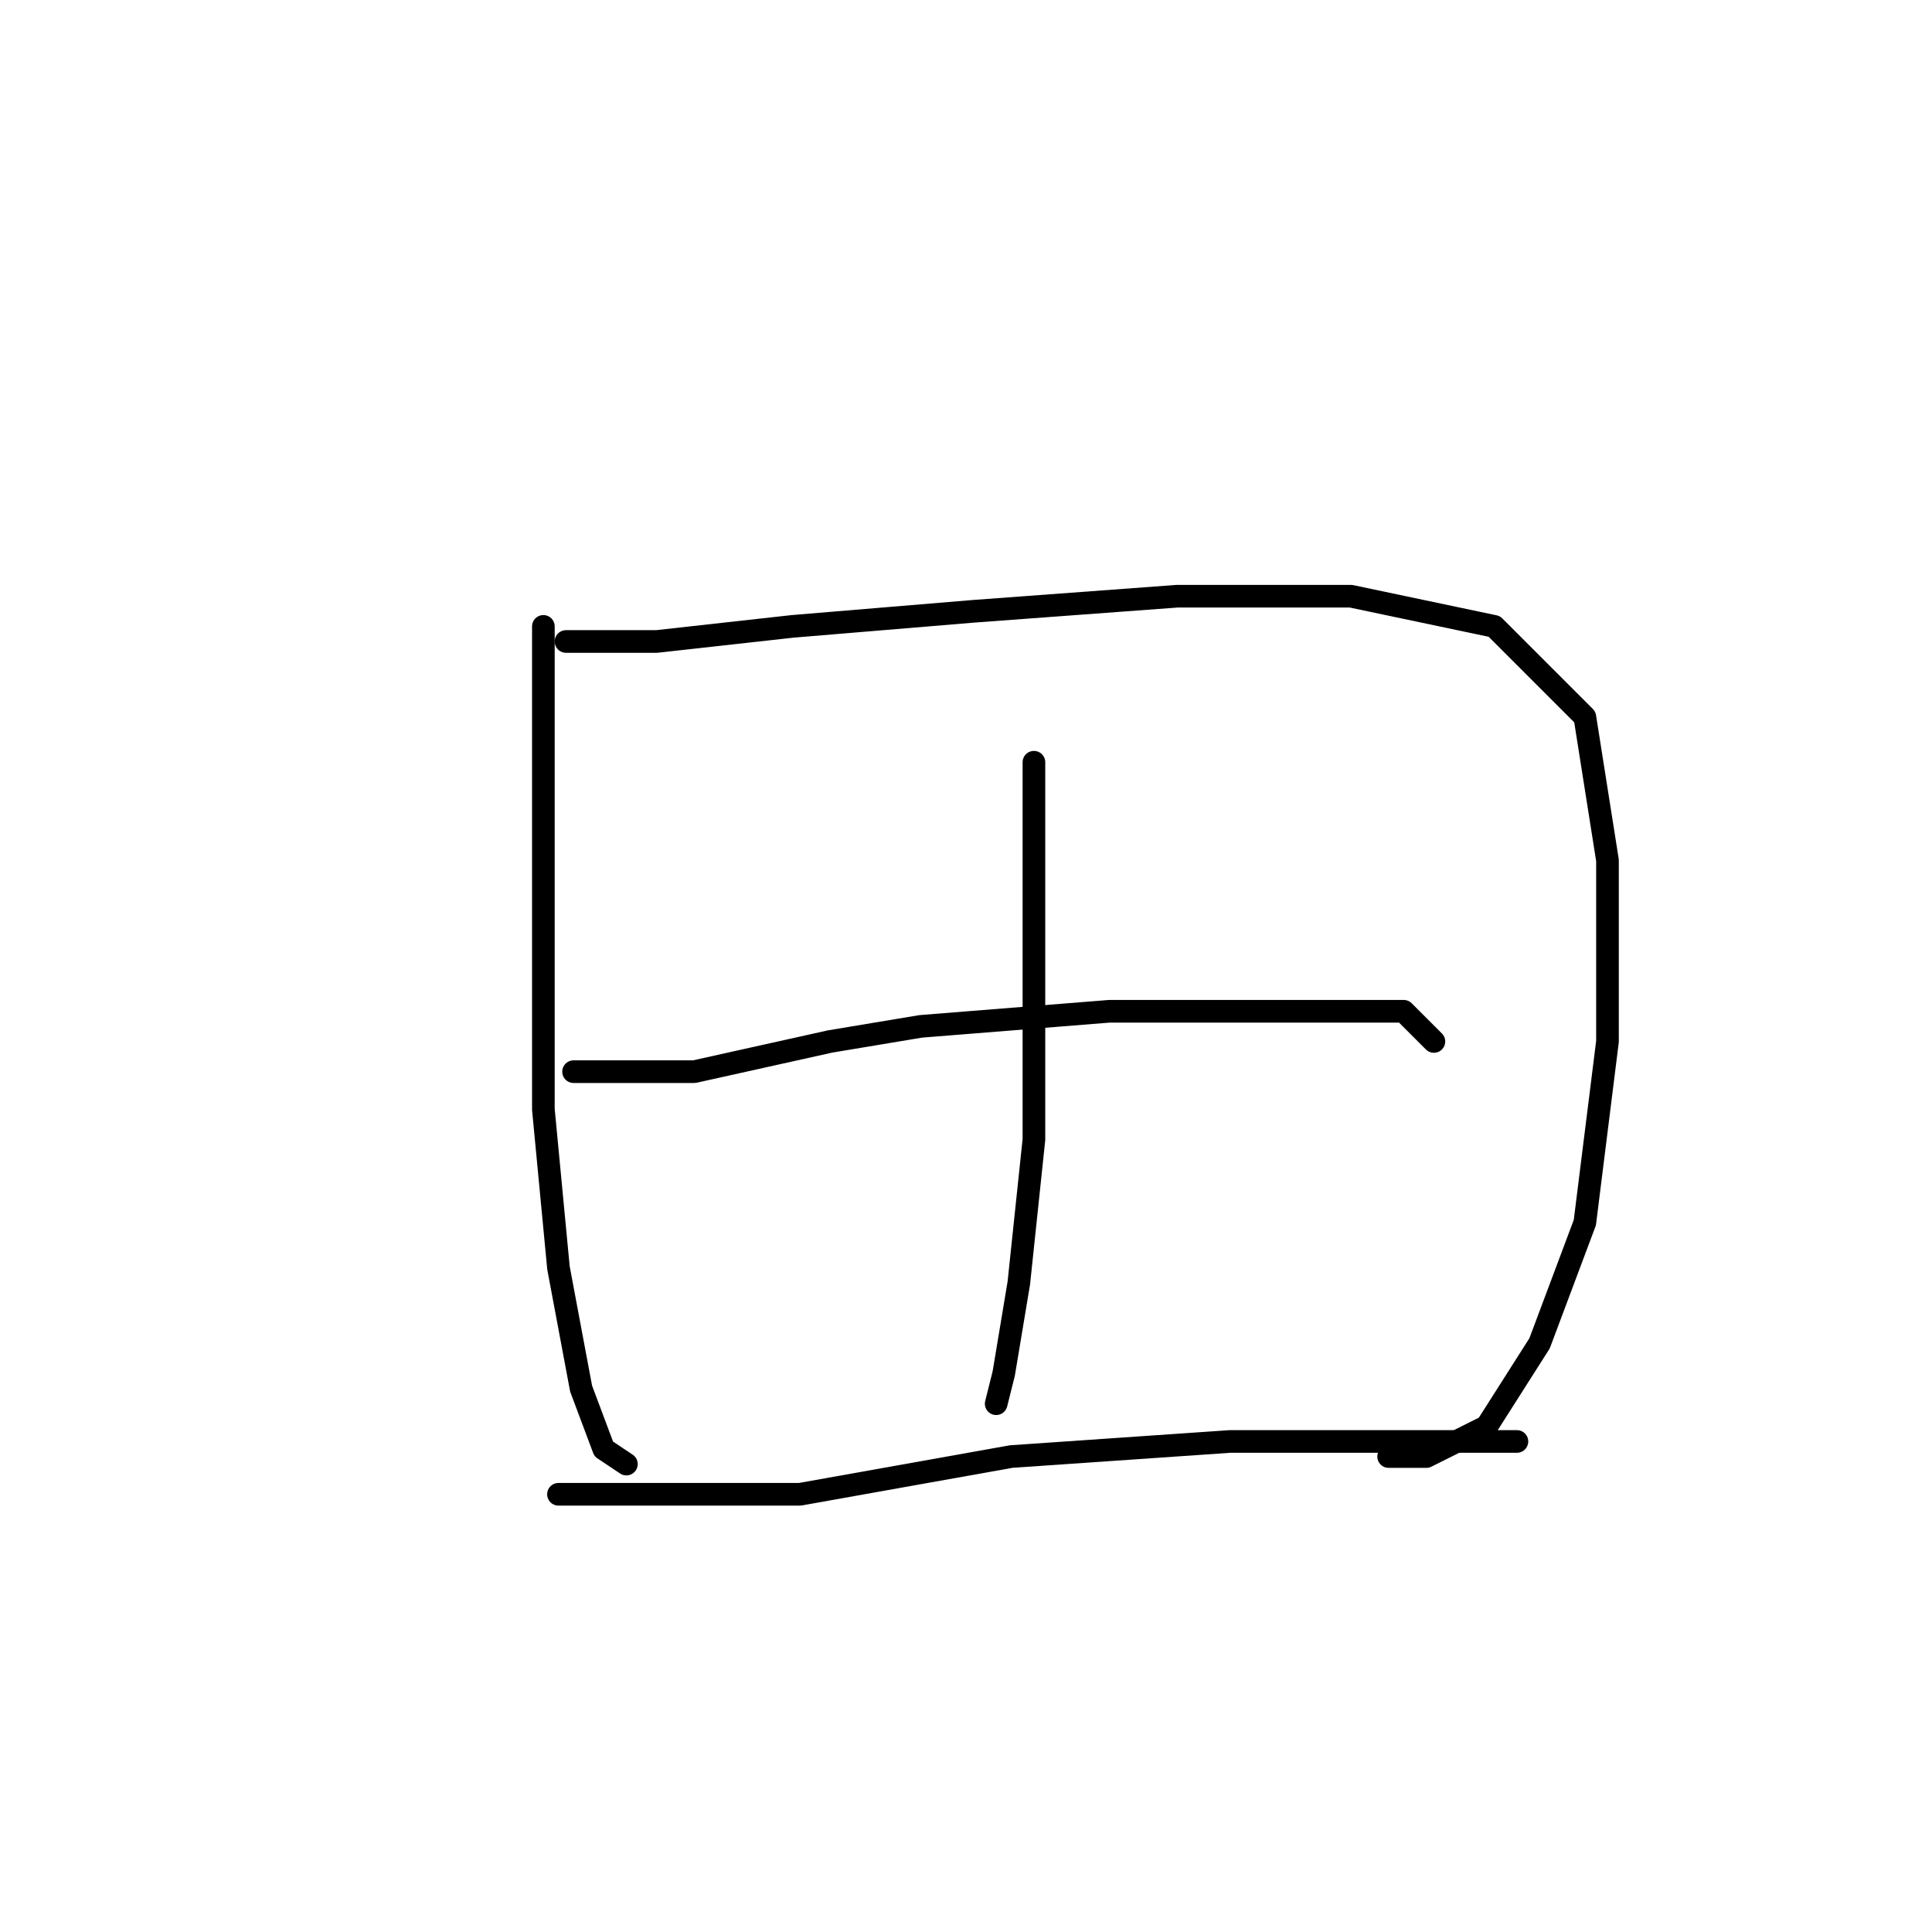 <?xml version="1.0" standalone="no"?>
    <svg width="256" height="256" xmlns="http://www.w3.org/2000/svg" version="1.1">
    <polyline stroke="black" stroke-width="3" stroke-linecap="round" fill="transparent" stroke-linejoin="round" points="72 83 72 100 72 117 72 135 72 147 74 168 77 184 80 192 83 194 83 194 " />
        <polyline stroke="black" stroke-width="3" stroke-linecap="round" fill="transparent" stroke-linejoin="round" points="75 85 81 85 87 85 105 83 129 81 156 79 179 79 198 83 210 95 213 114 213 138 210 162 204 178 197 189 189 193 184 193 184 193 " />
        <polyline stroke="black" stroke-width="3" stroke-linecap="round" fill="transparent" stroke-linejoin="round" points="137 101 137 126 137 151 135 170 133 182 132 186 132 186 " />
        <polyline stroke="black" stroke-width="3" stroke-linecap="round" fill="transparent" stroke-linejoin="round" points="76 142 84 142 92 142 110 138 122 136 147 134 158 134 176 134 186 134 190 138 190 138 " />
        <polyline stroke="black" stroke-width="3" stroke-linecap="round" fill="transparent" stroke-linejoin="round" points="74 198 90 198 106 198 134 193 163 191 191 191 201 191 201 191 " />
        </svg>